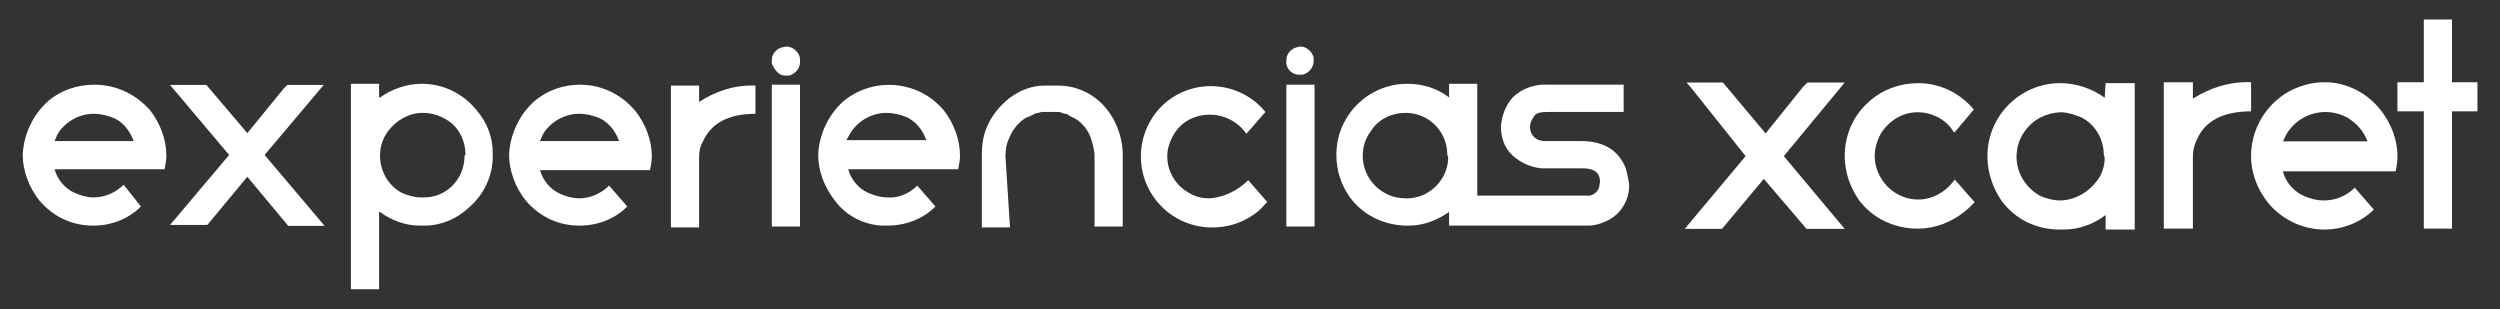<svg id="Layer_1" xmlns="http://www.w3.org/2000/svg" viewBox="0 0 275 34"><rect x="0" y="0" width="275" height="34" fill="#333333" stroke="none"/><style>.st0{fill:#fff}</style><g id="Group_464" transform="translate(506 7839.647)"><g id="Group_461" transform="translate(182.819)"><path id="Path_1384" class="st0" d="M-457.3-7828.9c-1.4-1-3.1-1.6-4.9-1.6-4.4 0-8 3.6-8 8v.1c0 1.7.6 3.5 1.6 4.9 1.5 2 3.8 3.1 6.3 3.1h.5c1.7 0 3.3-.6 4.6-1.6v1.6h3.2v-16.1h-3.2l-.1 1.6zm0 6.6c0 .9-.3 1.9-.9 2.6-.9 1.2-2.3 2-3.8 2.1h-.2c-.8 0-1.5-.2-2.2-.5-1.6-.9-2.6-2.5-2.6-4.3 0-1 .3-2 .9-2.8.9-1.3 2.3-2 3.9-2.1.8 0 1.7.3 2.4.6 1.5.8 2.4 2.4 2.4 4.1l.1.3z"/><path id="Path_1385" class="st0" d="M-419.1-7837.5h-3.1v6.9h-2.9v3.2h2.9v12.9h3.1v-12.9h2.8v-3.2h-2.8v-6.9z"/><path id="Path_1386" class="st0" d="M-473.8-7819.9c-.9 1.3-2.4 2.2-4 2.2-.8 0-1.6-.2-2.3-.6-1.5-.8-2.5-2.5-2.5-4.2 0-.9.3-1.8.7-2.5.9-1.4 2.4-2.3 4-2.3s3.2.8 4 2.2h.1l2.1-2.5c-1.5-1.8-3.7-2.9-6.1-2.9-2 0-4 .7-5.5 2.1-1.7 1.5-2.6 3.7-2.6 5.9 0 1.8.6 3.5 1.6 4.9 1.5 2 3.9 3.1 6.4 3.1h.1c1.8 0 3.6-.7 5-1.8.5-.4.9-.8 1.2-1.1l-2.2-2.5z"/><path id="Path_1387" class="st0" d="M-433.1-7830.6c-1.9 0-3.8.7-5.2 1.9a8.14 8.14 0 0 0-2.9 6.2c0 1.9.7 3.7 1.9 5.2 1.5 1.8 3.8 2.9 6.1 2.9h.1c2 0 4-.8 5.4-2.2l-2.1-2.4c-.9.9-2.1 1.4-3.4 1.4-.8 0-1.5-.2-2.2-.5-1.1-.5-2-1.5-2.3-2.7h12.4c.1-.5.2-1.1.2-1.6 0-1.9-.7-3.7-1.9-5.2-1.5-1.9-3.8-3-6.1-3zm-4.6 6.5l.4-.8c1.4-2.3 4.3-3.1 6.7-1.8 1 .6 1.8 1.5 2.2 2.6h-9.3z"/><path id="Path_1388" class="st0" d="M-441.2-7830.6c-2.3-.1-4.5.6-6.4 1.8v-1.8h-3.2v16.1h3.2v-7.9c0-.6.1-1.2.4-1.8.9-2.2 3-3.2 6-3.2v-3.2z"/><g id="Group_460" transform="translate(0 6.928)"><path id="Path_1389" class="st0" d="M-492.6-7829.4l6.7-8.1h-4.1l-.5.5-4.1 5.1-4.7-5.6h-4l.6.7 5.9 7.4-6.7 8h4.1l4.6-5.5 4.7 5.5h4.2l-6.7-8z"/></g></g><g id="Group_463" transform="translate(0 2.969)"><path id="Path_1390" class="st0" d="M-419.6-7834.3h.4c.7-.2 1.2-.8 1.2-1.5v-.4c-.1-.7-.8-1.3-1.5-1.3l-.5.1c-.7.2-1.1.8-1.1 1.4v.4c.4.8.8 1.3 1.5 1.3z"/><path id="Path_1391" class="st0" d="M-395.4-7825.4c0-.7.1-1.4.4-2 .3-.8.9-1.6 1.6-2.1 0 0 .1-.1.2-.1.1-.1.2-.1.4-.2.1 0 .1 0 .2-.1.2-.1.3-.1.4-.2.1 0 .2-.1.4-.1.1 0 .3-.1.4-.1h1.8c.1 0 .3 0 .4.1.1 0 .2.1.4.1s.3.1.4.2c.1 0 .1 0 .2.1s.3.1.4.2c.1 0 .1.1.2.1.7.5 1.3 1.2 1.6 2.1.2.6.4 1.3.4 2v7.7h3.1v-7.9c0-1-.2-2-.6-3-.5-1.3-1.4-2.5-2.5-3.3-1.1-.8-2.5-1.3-3.9-1.3h-1.6c-1.4 0-2.7.5-3.9 1.4-1.1.9-2 2-2.5 3.3-.4 1-.5 2-.5 3v7.9h3.1l-.5-7.8z"/><path id="Rectangle_286" class="st0" d="M-421.1-7833.3h3.1v15.6h-3.1z"/><path id="Path_1392" class="st0" d="M-429.1-7825.3c0-.6.1-1.2.4-1.7.9-2.1 2.9-3.1 5.8-3.1v-3.1c-2.2-.1-4.4.6-6.2 1.8v-1.8h-3.1v15.6h3.1v-7.7z"/><path id="Path_1393" class="st0" d="M-495.6-7833.3c-1.9 0-3.7.6-5.1 1.8-1.7 1.5-2.7 3.7-2.8 5.9 0 1.8.7 3.6 1.8 5 1.5 1.8 3.6 2.8 5.9 2.8h.1c1.9 0 3.8-.7 5.2-2.1l-1.9-2.4c-.9.9-2.1 1.4-3.3 1.4-.7 0-1.4-.2-2.1-.5-1.1-.5-1.9-1.5-2.2-2.6h12.1c.1-.5.2-1 .2-1.5 0-1.8-.7-3.6-1.8-5-1.6-1.8-3.8-2.8-6.1-2.8zm-4.4 6.2l.3-.7c.8-1.4 2.4-2.3 4-2.3.8 0 1.6.2 2.3.5 1 .5 1.7 1.4 2.1 2.5h-8.7z"/><path id="Rectangle_287" class="st0" d="M-364.5-7833.3h3.1v15.6h-3.1z"/><path id="Path_1394" class="st0" d="M-373-7820.8c-.8 0-1.6-.2-2.2-.6-1.5-.8-2.4-2.4-2.4-4 0-.9.3-1.7.7-2.4.8-1.4 2.3-2.2 4-2.2 1.6 0 3.1.8 4 2.1l2.1-2.4c-2.7-3.3-7.6-3.8-10.9-1.1a7.79 7.79 0 0 0-2.8 6c0 4.3 3.5 7.8 7.8 7.8h.1c1.8 0 3.5-.6 4.9-1.7.4-.3.7-.7 1.1-1.1l-2.1-2.4c-1.1 1.1-2.6 1.9-4.3 2z"/><path id="Path_1395" class="st0" d="M-327.2-7824.2c-.8-1.9-2.4-2.9-4.9-2.9h-4.1l-.5-.1c-.6-.2-1-.8-1-1.4 0-.5.2-.9.5-1.3.2-.3.7-.4 1.5-.4h8.3v-3h-8.3c-1.4-.1-2.9.4-3.9 1.4-.8.9-1.2 2-1.3 3.2 0 1.2.4 2.4 1.3 3.2.9.8 2 1.3 3.2 1.4h4.5c1.3 0 1.9.5 1.9 1.5l-.1.6c-.2.6-.8 1-1.4.9h-12v-12.3h-3.1v1.5c-1.3-1-2.9-1.5-4.6-1.5-4.3 0-7.8 3.5-7.8 7.8 0 1.7.5 3.3 1.5 4.7 1.4 1.9 3.6 3 6 3.1h.5c1.6 0 3.1-.6 4.4-1.5v1.5h15.3c.7 0 1.4-.2 2-.5 1.6-.7 2.6-2.4 2.5-4.1-.1-.5-.2-1.2-.4-1.8zm-19.5-1.1c0 .9-.3 1.8-.8 2.5-.8 1.2-2.2 2-3.7 2h-.2c-2.6 0-4.7-2.1-4.7-4.7 0-1 .3-1.9.9-2.7.8-1.3 2.3-2 3.8-2 .8 0 1.6.2 2.3.6 1.4.8 2.3 2.3 2.3 4l.1.3z"/><path id="Path_1396" class="st0" d="M-363-7837.5l-.4.1c-.7.2-1.1.8-1.1 1.4v.4c.1.7.7 1.2 1.4 1.2h.4c.7-.2 1.2-.8 1.2-1.5v-.4c-.2-.7-.8-1.2-1.5-1.2z"/><path id="Path_1397" class="st0" d="M-408.4-7817.8c2 0 3.9-.7 5.3-2.1l-2-2.3c-.9.9-2.1 1.4-3.3 1.3-.7 0-1.4-.2-2.1-.5-1.1-.5-1.9-1.5-2.2-2.6h12.1c.1-.5.2-1 .2-1.5 0-1.8-.7-3.6-1.8-5-2.8-3.3-7.7-3.7-11-1-1.7 1.5-2.7 3.7-2.8 5.9 0 1.8.7 3.6 1.8 5 1.3 1.8 3.5 2.9 5.8 2.8zm-4.1-10.1c.8-1.4 2.4-2.3 4-2.3.8 0 1.6.2 2.3.5 1 .5 1.7 1.4 2.1 2.5h-8.8l.4-.7z"/><path id="Path_1398" class="st0" d="M-442.2-7833.3c-1.8 0-3.6.6-5 1.8-1.7 1.5-2.7 3.7-2.8 5.9 0 1.8.7 3.6 1.8 5 1.5 1.8 3.6 2.8 5.9 2.8h.1c1.9 0 3.8-.7 5.2-2.1l-2-2.3c-.9.9-2.1 1.4-3.3 1.4-.7 0-1.4-.2-2.1-.5-1.1-.5-1.9-1.5-2.2-2.6h12.1c.1-.5.2-1 .2-1.5 0-1.8-.7-3.6-1.8-5-1.6-1.9-3.8-2.9-6.1-2.9zm-4.4 6.2l.3-.7c.8-1.4 2.4-2.3 4-2.3.8 0 1.6.2 2.3.5 1 .5 1.7 1.4 2.1 2.5h-8.7z"/><g id="Group_462" transform="translate(16.105 4.229)"><path id="Path_1399" class="st0" d="M-493-7829.8l6.5-7.7h-4l-.4.4-4 4.9-4.5-5.3h-4l6.5 7.7-6.5 7.7h4.1l4.4-5.3 4.5 5.4h4l-6.6-7.8z"/></g><path id="Path_1400" class="st0" d="M-453.5-7830.4c-1.5-1.9-3.7-3-6.1-3-1.7 0-3.3.6-4.6 1.5h-.1v-1.5h-3.1v22.6h3.1v-8.5h.1c1.2.9 2.8 1.5 4.3 1.5h.6c1.8 0 3.5-.7 4.9-2 1.6-1.4 2.6-3.4 2.6-5.6v-.4c0-1.7-.6-3.3-1.7-4.6zm-1.4 4.9c0 1-.3 2-.9 2.8-.8 1.1-2.1 1.8-3.5 1.8h-.4c-.7 0-1.4-.2-2.1-.5-1.5-.8-2.4-2.4-2.4-4.1 0-1 .3-1.9.9-2.7.9-1.2 2.3-2 3.8-2 1 0 1.9.3 2.7.8 1.3.8 2 2.3 2 3.8l-.1.1z"/></g></g></svg>